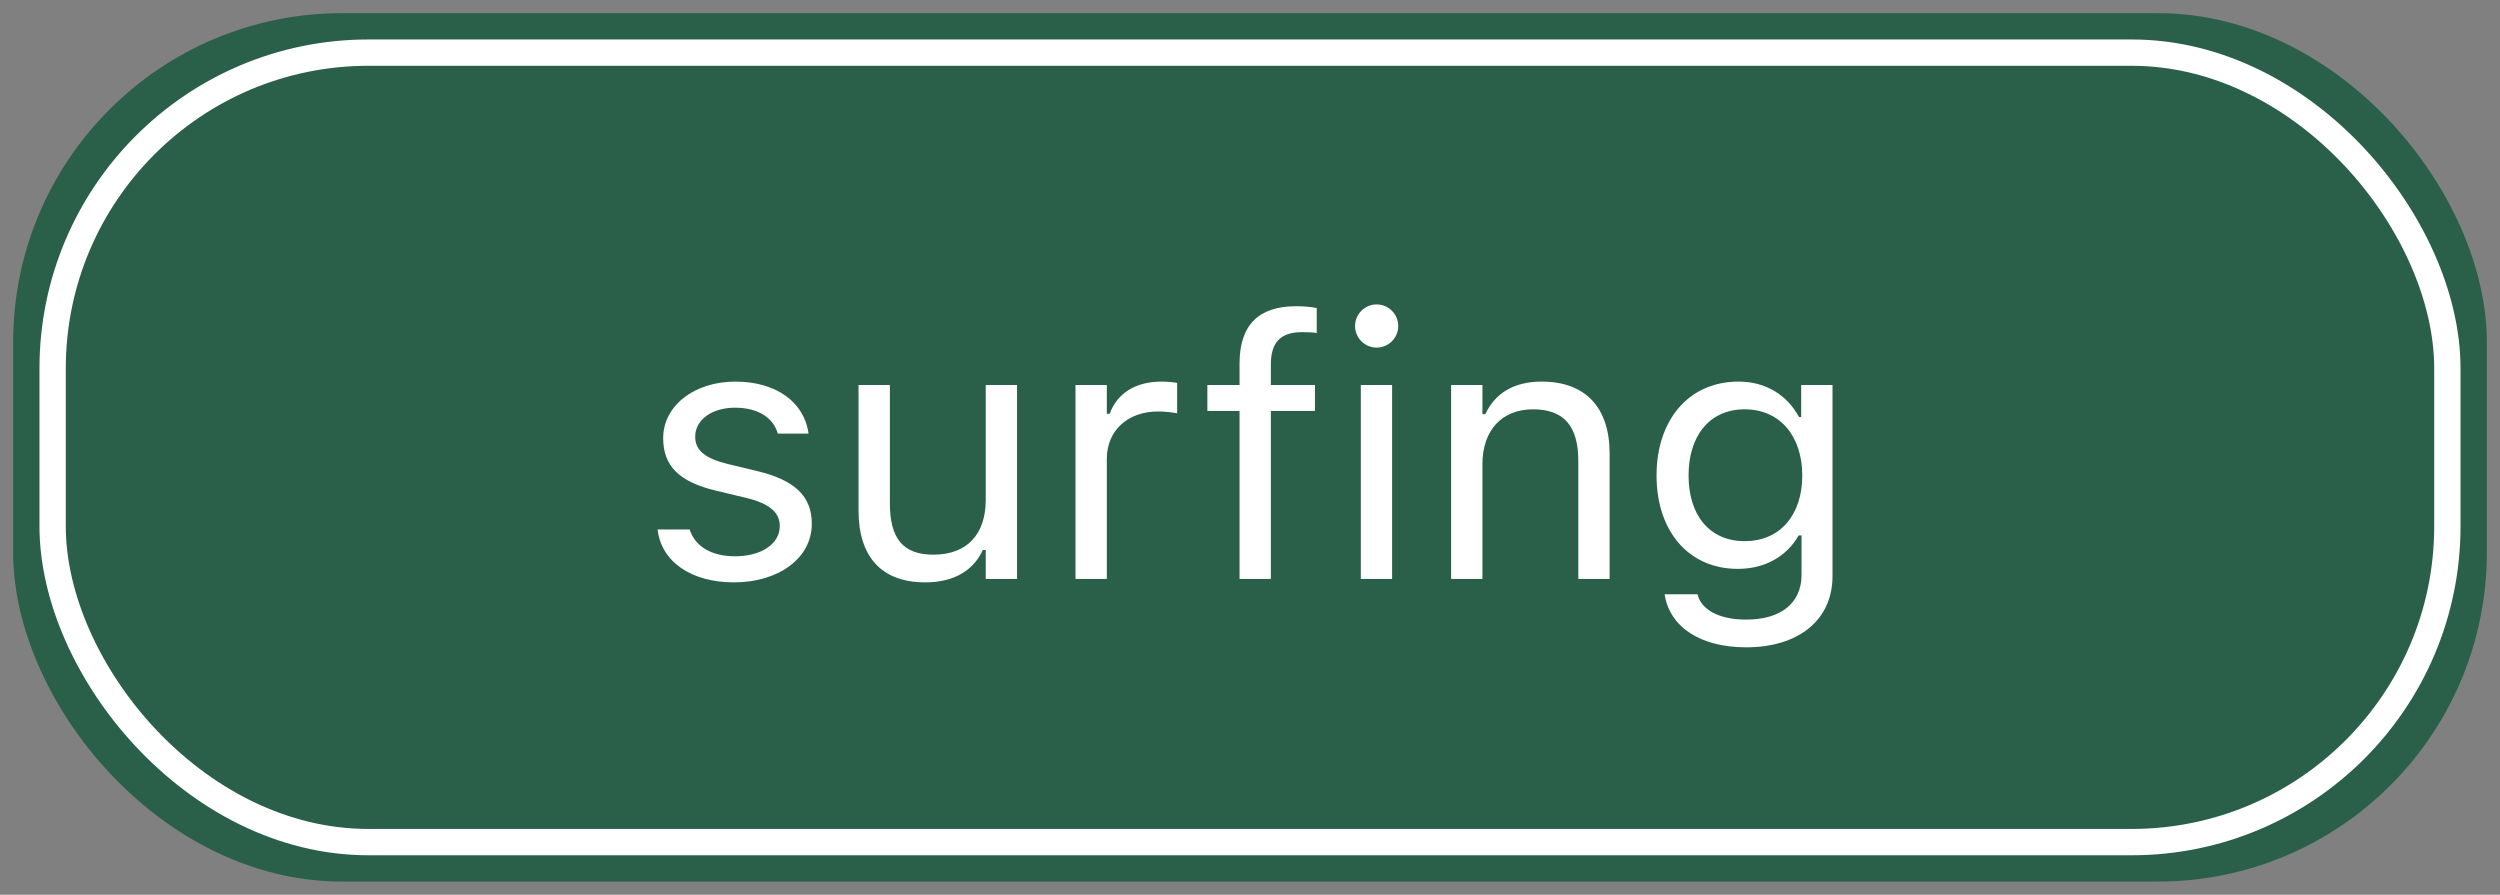 <svg width="95" height="34" viewBox="0 0 95 34" fill="none" xmlns="http://www.w3.org/2000/svg">
<rect x="0" y="0" width="95" height="34" fill="#808080" stroke="none"/>
<rect x="1" y="1" width="93" height="32" rx="12" fill="#2A6049" stroke="#2A6049"/>
<rect x="2" y="2" width="91" height="30" rx="12" stroke="white"/>
<path d="M27.895 22.13C29.569 22.13 30.848 21.221 30.848 19.908V19.895C30.848 18.842 30.178 18.24 28.79 17.905L27.655 17.632C26.787 17.42 26.418 17.105 26.418 16.606V16.593C26.418 15.943 27.061 15.492 27.936 15.492C28.824 15.492 29.398 15.896 29.556 16.477H30.725C30.561 15.273 29.487 14.501 27.942 14.501C26.377 14.501 25.201 15.424 25.201 16.648V16.654C25.201 17.714 25.823 18.315 27.204 18.644L28.346 18.917C29.255 19.136 29.631 19.484 29.631 19.983V19.997C29.631 20.667 28.927 21.139 27.936 21.139C26.992 21.139 26.404 20.735 26.206 20.12H24.989C25.126 21.337 26.254 22.13 27.895 22.13ZM35.161 22.13C36.241 22.13 36.986 21.686 37.349 20.899H37.458V22H38.648V14.631H37.458V18.992C37.458 20.284 36.768 21.077 35.469 21.077C34.293 21.077 33.815 20.441 33.815 19.115V14.631H32.625V19.402C32.625 21.145 33.486 22.13 35.161 22.13ZM40.869 22H42.059V17.434C42.059 16.354 42.865 15.636 44 15.636C44.26 15.636 44.485 15.663 44.731 15.704V14.549C44.615 14.528 44.362 14.501 44.137 14.501C43.139 14.501 42.448 14.952 42.168 15.725H42.059V14.631H40.869V22ZM47.103 22H48.293V15.615H49.968V14.631H48.293V13.845C48.293 13.038 48.635 12.621 49.482 12.621C49.694 12.621 49.893 12.628 50.036 12.655V11.705C49.79 11.657 49.53 11.637 49.243 11.637C47.842 11.637 47.103 12.341 47.103 13.81V14.631H45.88V15.615H47.103V22ZM52.312 13.209C52.764 13.209 53.133 12.84 53.133 12.389C53.133 11.938 52.764 11.568 52.312 11.568C51.861 11.568 51.492 11.938 51.492 12.389C51.492 12.84 51.861 13.209 52.312 13.209ZM51.711 22H52.9V14.631H51.711V22ZM55.143 22H56.332V17.639C56.332 16.347 57.077 15.554 58.253 15.554C59.429 15.554 59.976 16.189 59.976 17.516V22H61.165V17.229C61.165 15.479 60.242 14.501 58.588 14.501C57.501 14.501 56.81 14.959 56.441 15.738H56.332V14.631H55.143V22ZM66.353 24.598C68.363 24.598 69.635 23.545 69.635 21.898V14.631H68.445V15.848H68.363C67.912 15.014 67.106 14.501 66.066 14.501C64.139 14.501 62.949 15.998 62.949 18.062V18.076C62.949 20.141 64.132 21.617 66.039 21.617C67.051 21.617 67.885 21.159 68.35 20.346H68.459V21.836C68.459 22.923 67.673 23.545 66.353 23.545C65.294 23.545 64.638 23.148 64.508 22.588L64.501 22.581H63.27L63.257 22.588C63.441 23.798 64.576 24.598 66.353 24.598ZM66.299 20.564C64.932 20.564 64.166 19.539 64.166 18.076V18.062C64.166 16.6 64.932 15.554 66.299 15.554C67.659 15.554 68.486 16.6 68.486 18.062V18.076C68.486 19.539 67.666 20.564 66.299 20.564Z" fill="white"/>
</svg>

